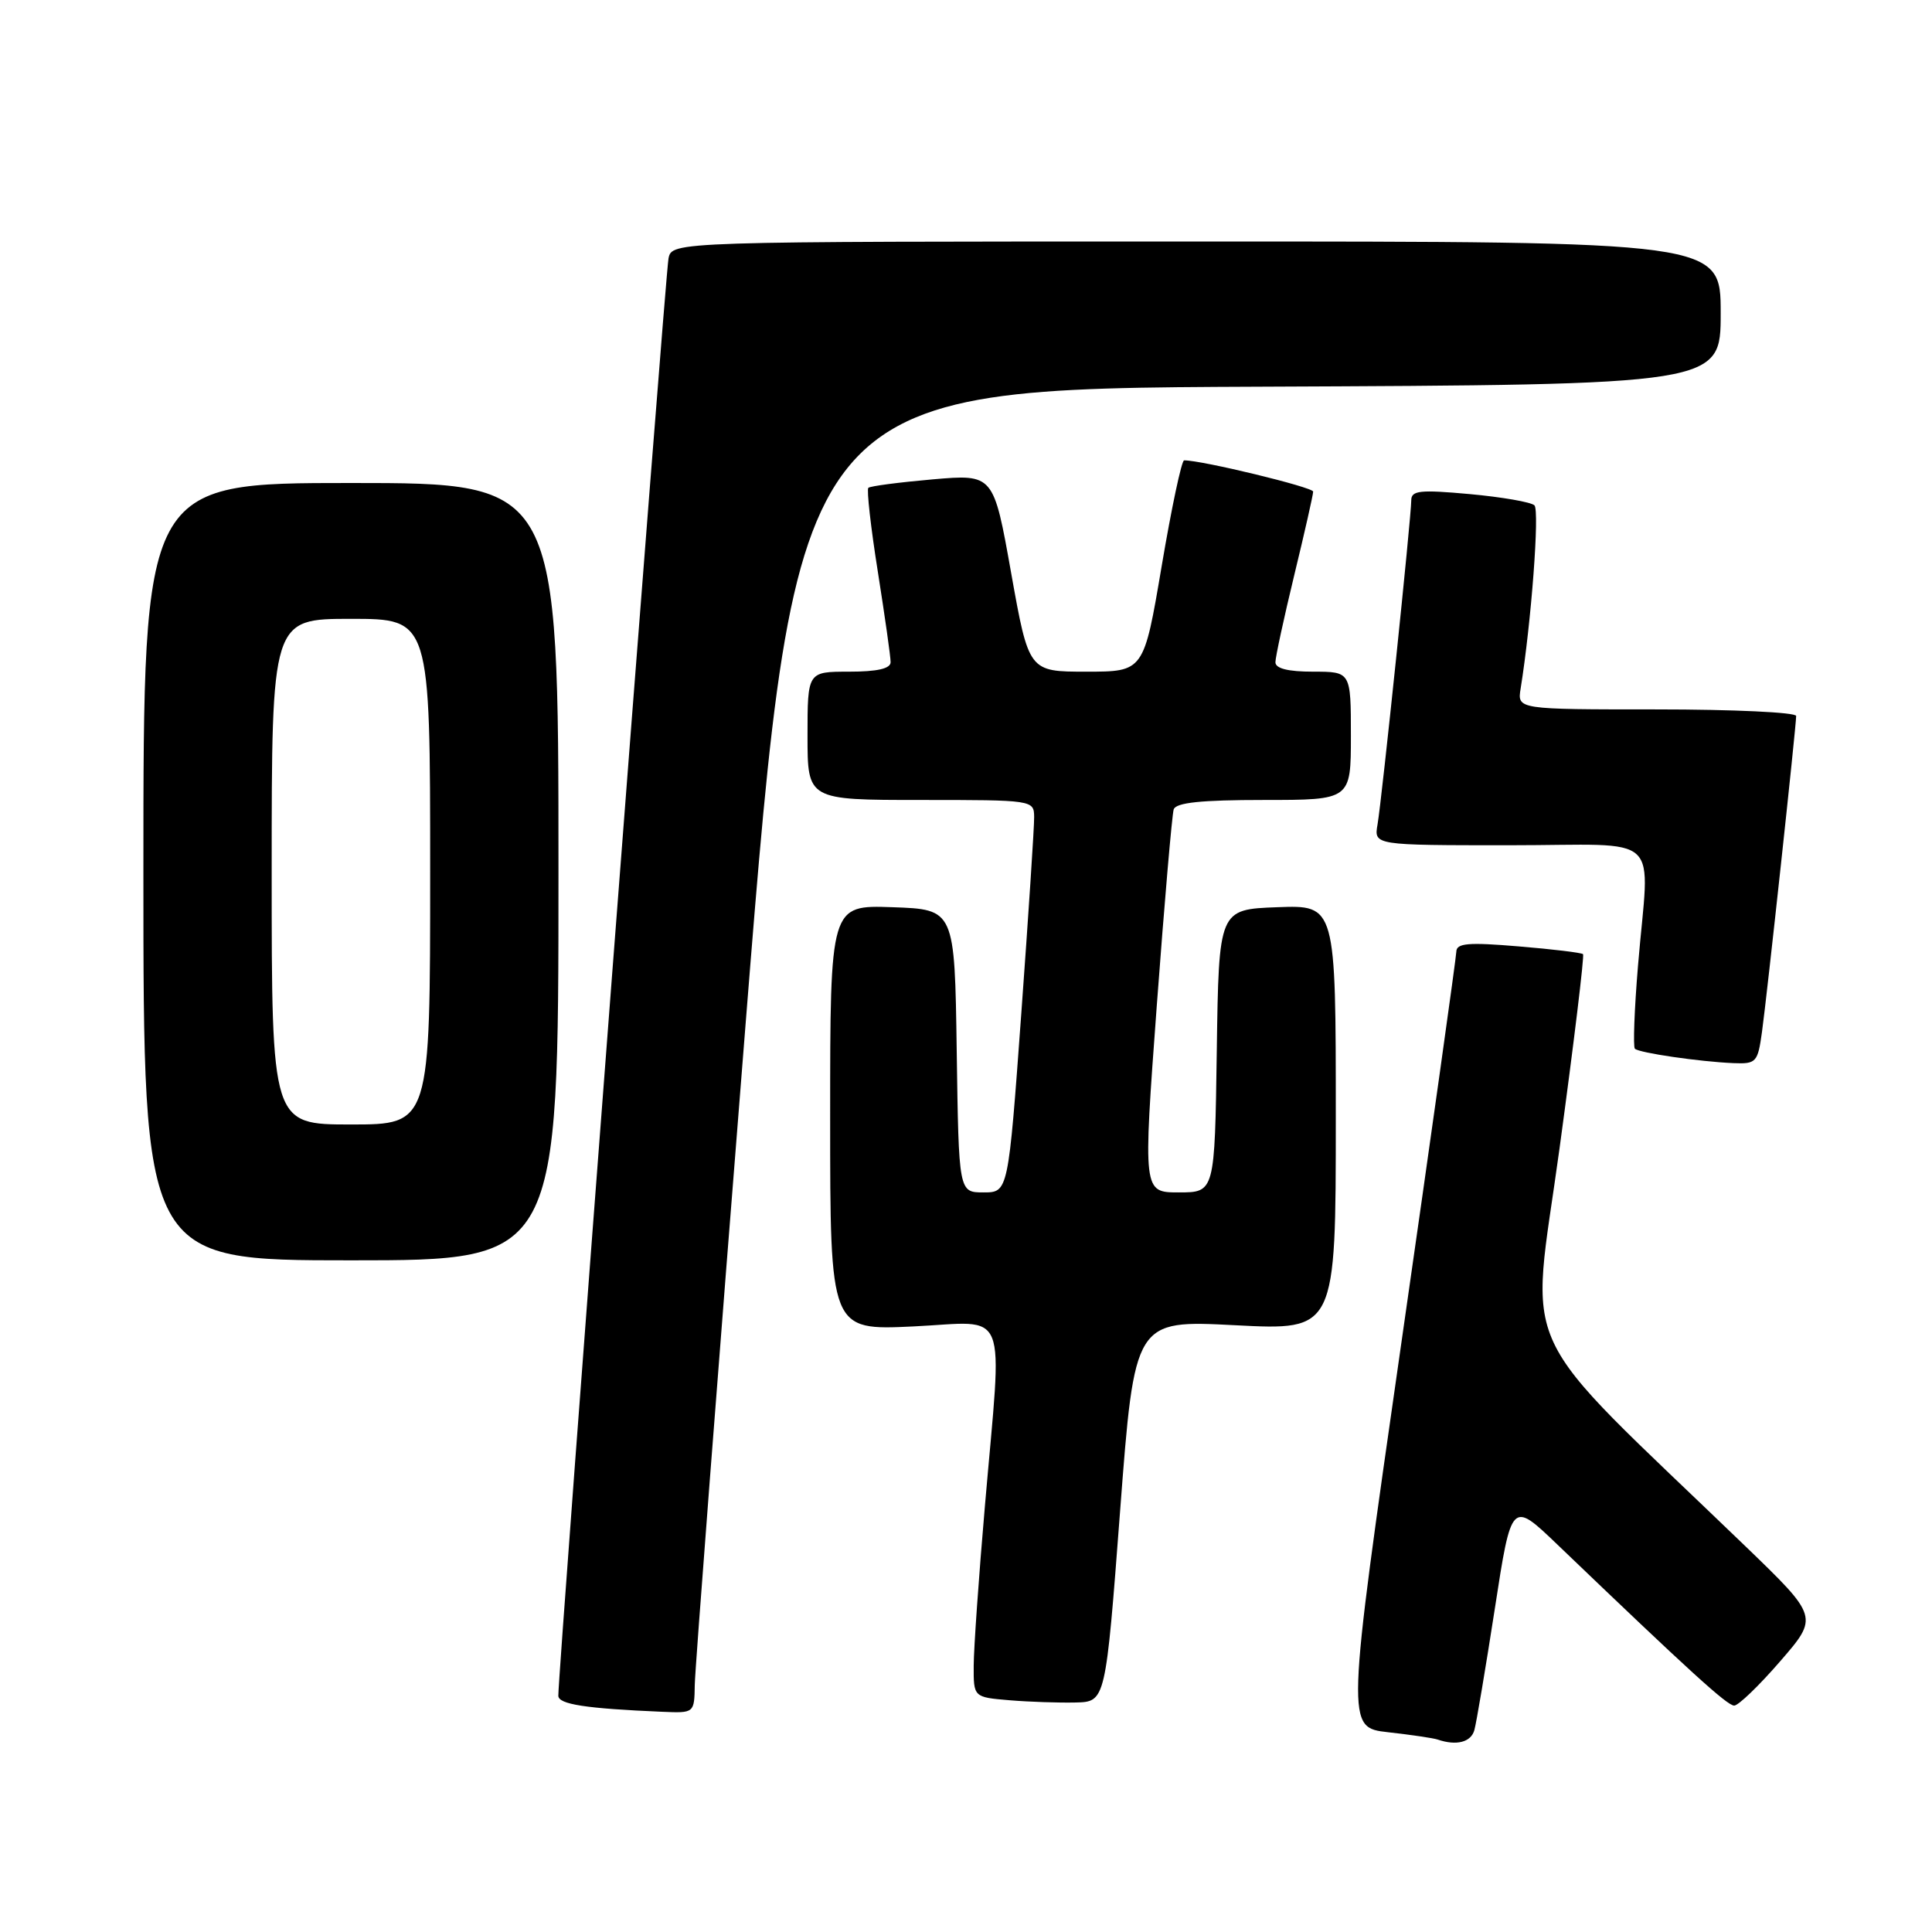 <?xml version="1.0" encoding="UTF-8" standalone="no"?>
<!DOCTYPE svg PUBLIC "-//W3C//DTD SVG 1.1//EN" "http://www.w3.org/Graphics/SVG/1.1/DTD/svg11.dtd" >
<svg xmlns="http://www.w3.org/2000/svg" xmlns:xlink="http://www.w3.org/1999/xlink" version="1.1" viewBox="0 0 256 256">
 <g >
 <path fill="currentColor"
d=" M 195.36 229.25 C 195.63 228.29 196.85 221.05 198.07 213.17 C 200.28 198.83 200.28 198.83 206.39 204.69 C 223.85 221.43 228.86 226.00 229.79 226.00 C 230.34 226.00 233.09 223.36 235.89 220.12 C 240.98 214.25 240.98 214.25 231.26 204.87 C 200.22 174.96 202.79 180.47 206.65 152.14 C 208.55 138.19 209.95 126.62 209.76 126.43 C 209.57 126.24 205.72 125.77 201.21 125.40 C 194.54 124.84 192.99 124.97 192.97 126.11 C 192.95 126.87 189.66 150.32 185.65 178.20 C 178.37 228.90 178.37 228.90 183.93 229.53 C 186.99 229.87 189.95 230.31 190.50 230.50 C 192.98 231.35 194.91 230.86 195.36 229.25 Z  M 92.06 223.25 C 92.09 221.19 95.13 181.70 98.81 135.50 C 105.51 51.50 105.51 51.50 166.75 51.24 C 228.00 50.98 228.00 50.98 228.00 41.49 C 228.00 32.00 228.00 32.00 158.52 32.00 C 89.04 32.00 89.04 32.00 88.58 34.25 C 88.16 36.29 73.93 221.90 73.98 224.70 C 74.00 225.83 77.59 226.39 87.75 226.82 C 92.00 227.00 92.00 227.00 92.06 223.25 Z  M 148.42 200.20 C 150.34 174.91 150.34 174.91 163.67 175.60 C 177.00 176.29 177.00 176.29 177.00 148.10 C 177.00 119.92 177.00 119.92 169.25 120.21 C 161.50 120.50 161.50 120.50 161.23 139.25 C 160.96 158.00 160.96 158.00 156.20 158.00 C 151.45 158.00 151.45 158.00 153.28 133.25 C 154.29 119.64 155.30 107.94 155.52 107.25 C 155.82 106.35 159.13 106.00 167.47 106.00 C 179.00 106.00 179.00 106.00 179.00 97.50 C 179.00 89.00 179.00 89.00 174.00 89.00 C 170.67 89.00 169.00 88.58 169.00 87.75 C 169.00 87.06 170.13 81.86 171.50 76.19 C 172.88 70.51 174.00 65.54 174.00 65.14 C 174.00 64.56 159.23 60.98 156.90 61.00 C 156.57 61.00 155.23 67.30 153.93 75.00 C 151.56 89.00 151.56 89.00 143.94 89.00 C 136.32 89.00 136.32 89.00 133.98 75.91 C 131.65 62.82 131.65 62.82 123.57 63.52 C 119.13 63.91 115.30 64.41 115.06 64.64 C 114.82 64.86 115.38 69.87 116.32 75.77 C 117.25 81.67 118.02 87.06 118.01 87.75 C 118.00 88.60 116.23 89.00 112.50 89.00 C 107.00 89.00 107.00 89.00 107.00 97.50 C 107.00 106.00 107.00 106.00 122.00 106.00 C 136.88 106.00 137.00 106.02 137.03 108.25 C 137.05 109.49 136.28 121.19 135.33 134.25 C 133.60 158.00 133.60 158.00 130.32 158.00 C 127.04 158.00 127.04 158.00 126.77 139.25 C 126.50 120.50 126.50 120.50 118.25 120.21 C 110.00 119.92 110.00 119.92 110.00 148.10 C 110.00 176.28 110.00 176.28 121.00 175.76 C 133.88 175.15 132.83 172.54 130.51 199.50 C 129.70 208.85 129.03 218.39 129.02 220.70 C 129.00 224.89 129.00 224.89 133.75 225.29 C 136.36 225.51 140.30 225.64 142.50 225.59 C 146.50 225.50 146.50 225.50 148.42 200.20 Z  M 74.00 115.50 C 74.00 64.00 74.00 64.00 46.50 64.00 C 19.00 64.00 19.00 64.00 19.00 115.50 C 19.00 167.00 19.00 167.00 46.50 167.00 C 74.00 167.00 74.00 167.00 74.00 115.50 Z  M 233.47 136.75 C 234.13 132.01 238.00 96.24 238.00 94.87 C 238.00 94.39 229.69 94.00 219.53 94.00 C 201.05 94.00 201.05 94.00 201.49 91.25 C 202.90 82.51 204.02 67.63 203.32 66.96 C 202.87 66.53 199.01 65.86 194.75 65.47 C 188.17 64.87 187.00 64.99 187.00 66.29 C 187.00 68.48 183.10 105.97 182.53 109.25 C 182.05 112.00 182.05 112.00 200.03 112.00 C 220.77 112.00 218.54 109.91 217.04 128.00 C 216.56 133.78 216.38 138.71 216.63 138.96 C 217.17 139.51 225.20 140.68 229.69 140.87 C 232.71 140.99 232.91 140.78 233.47 136.75 Z  M 36.00 115.50 C 36.00 82.00 36.00 82.00 46.50 82.00 C 57.00 82.00 57.00 82.00 57.00 115.50 C 57.00 149.00 57.00 149.00 46.50 149.00 C 36.00 149.00 36.00 149.00 36.00 115.50 Z "/>
</g>
</svg>